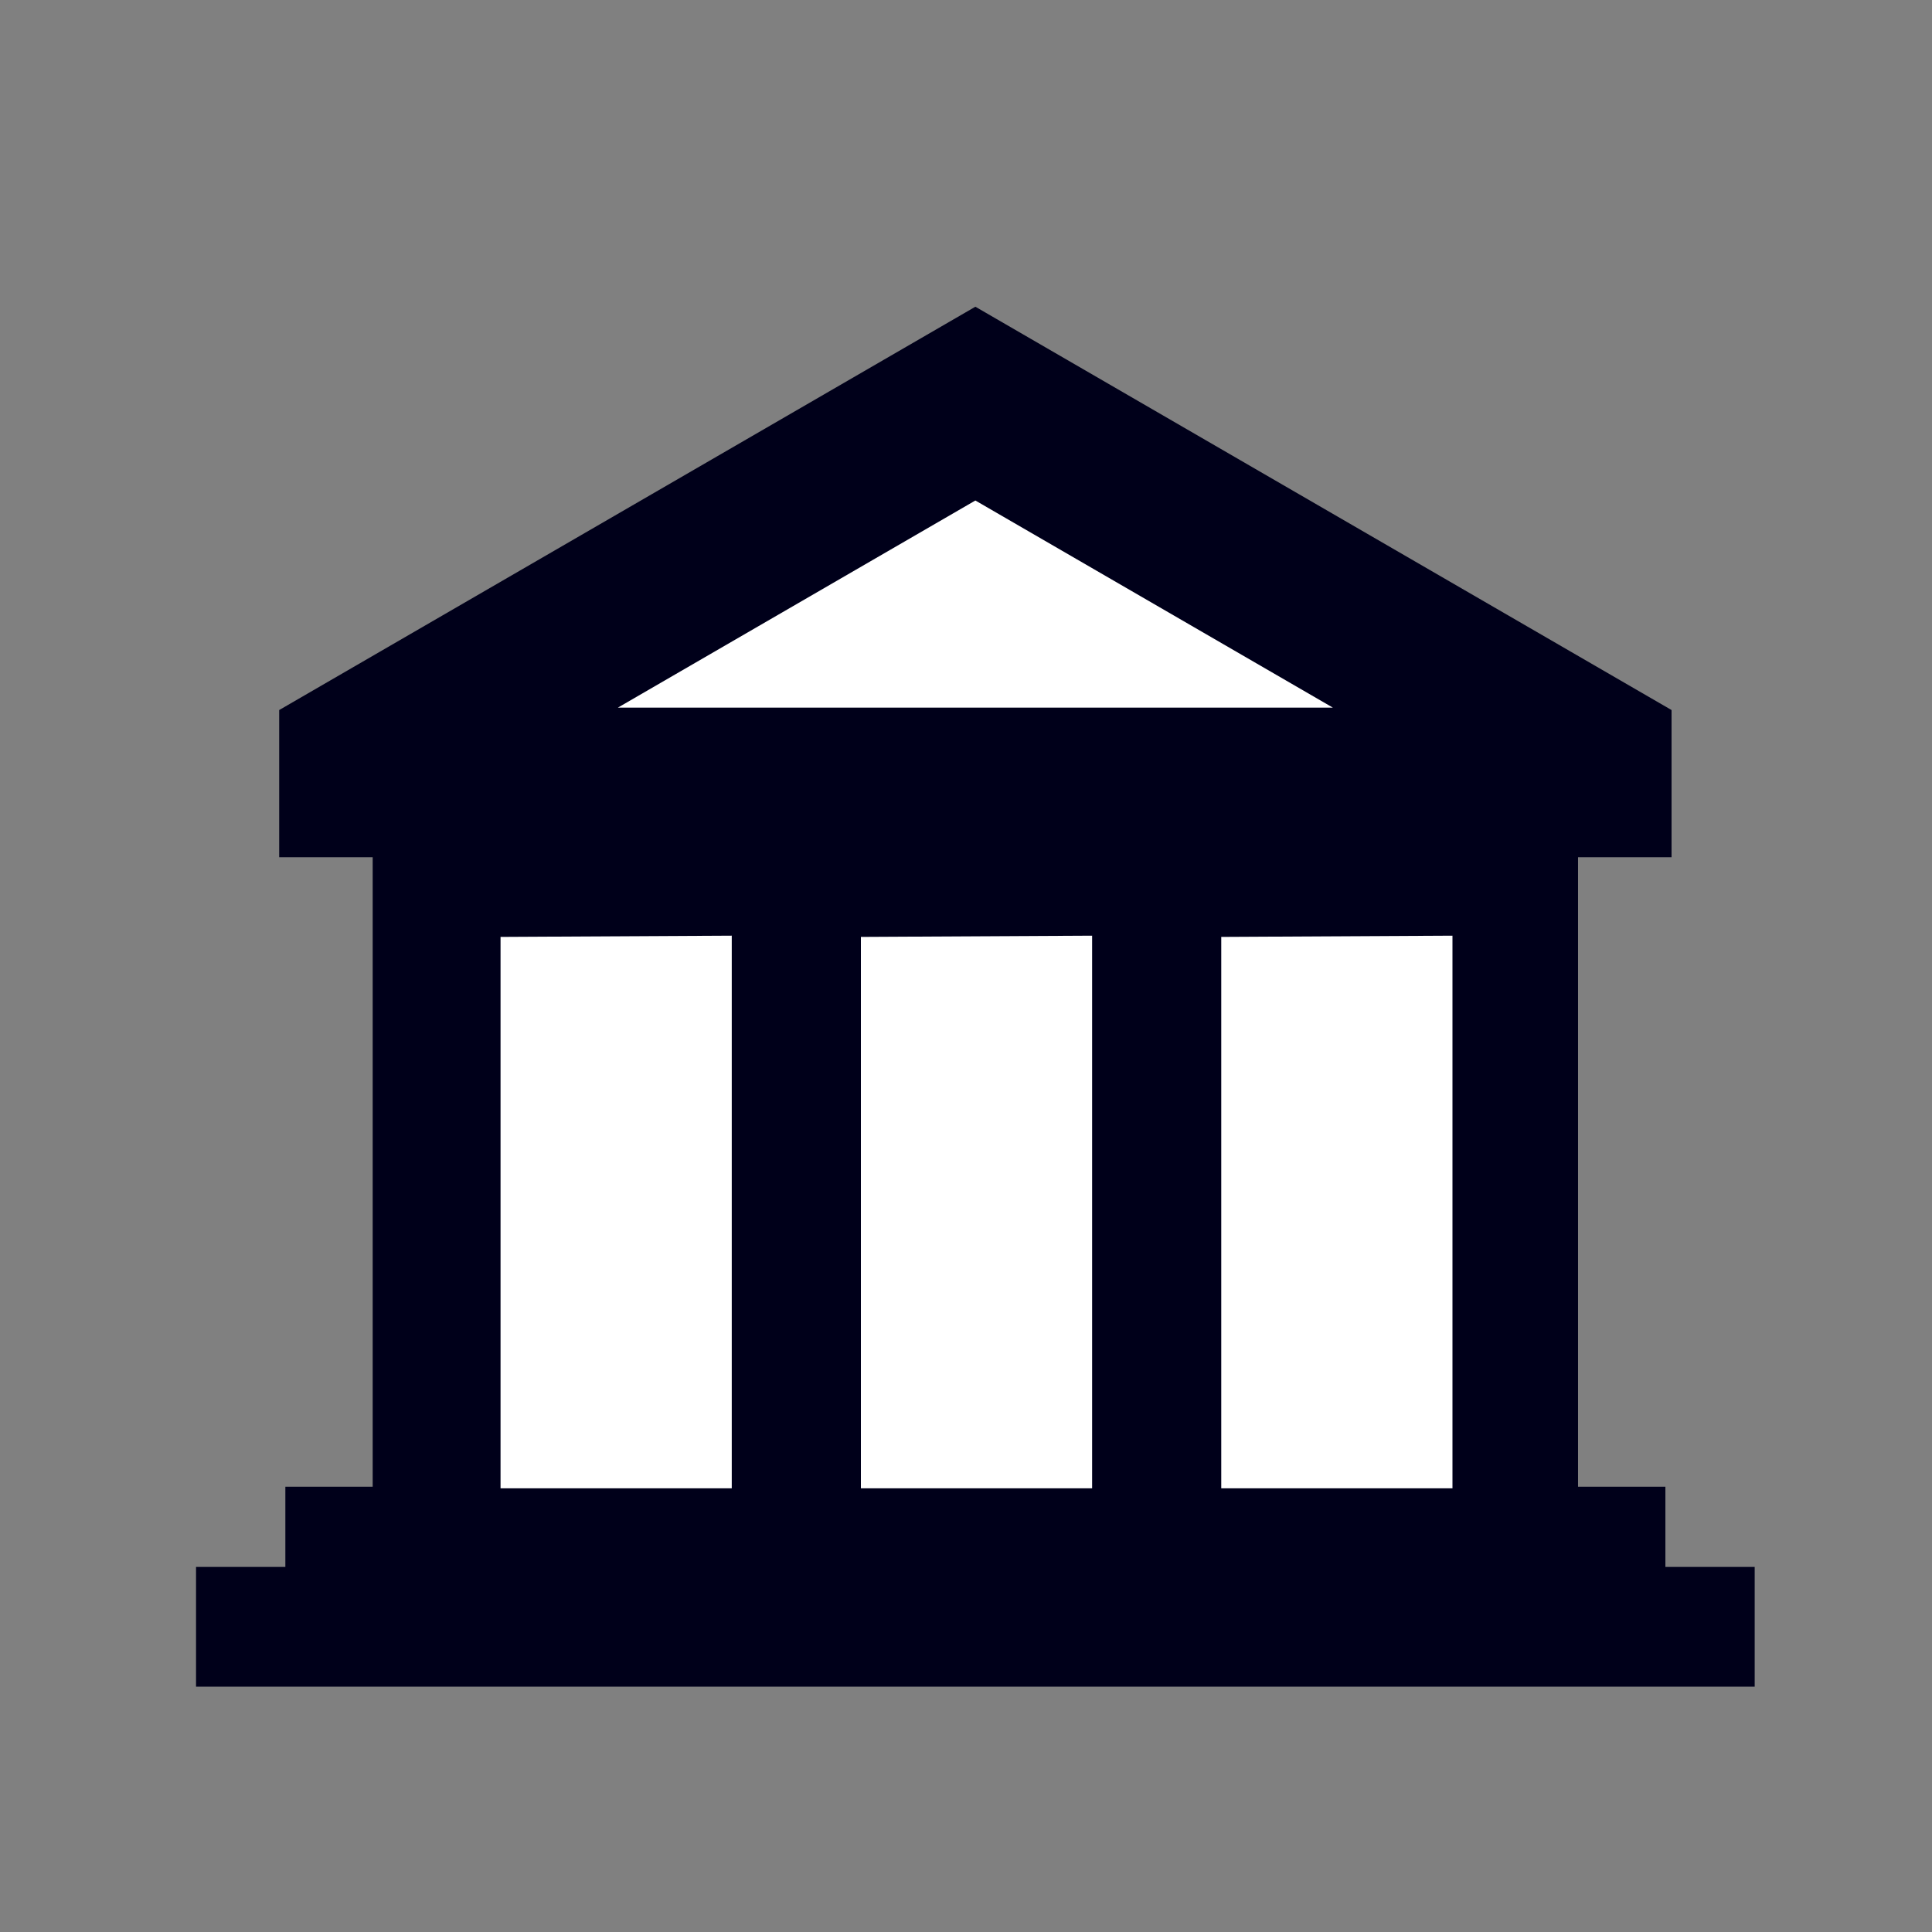 <?xml version="1.0" encoding="UTF-8" standalone="no"?>
<!-- Created with Inkscape (http://www.inkscape.org/) -->

<svg
   xmlns:dc="http://purl.org/dc/elements/1.1/"
   xmlns:cc="http://creativecommons.org/ns#"
   xmlns:rdf="http://www.w3.org/1999/02/22-rdf-syntax-ns#"
   xmlns:svg="http://www.w3.org/2000/svg"
   xmlns="http://www.w3.org/2000/svg"
   xmlns:sodipodi="http://sodipodi.sourceforge.net/DTD/sodipodi-0.dtd"
   xmlns:inkscape="http://www.inkscape.org/namespaces/inkscape"
   width="200"
   height="200"
   viewBox="0 0 52.917 52.917"
   version="1.1"
   id="svg8"
   inkscape:version="0.92.5 (2060ec1f9f, 2020-04-08)"
   sodipodi:docname="banking.svg">
  <rect x="0" y="0" width="52.917" height="52.917" fill="#808080" stroke="none"/>
  <defs
     id="defs2" />
  <sodipodi:namedview
     id="base"
     pagecolor="#ffffff"
     bordercolor="#666666"
     borderopacity="1.0"
     inkscape:pageopacity="0.0"
     inkscape:pageshadow="2"
     inkscape:zoom="7.9195959"
     inkscape:cx="102.6886"
     inkscape:cy="82.788793"
     inkscape:document-units="px"
     inkscape:current-layer="layer1-3"
     showgrid="false"
     units="px"
     showguides="true"
     inkscape:guide-bbox="true"
     inkscape:window-width="2800"
     inkscape:window-height="1672"
     inkscape:window-x="80"
     inkscape:window-y="54"
     inkscape:window-maximized="1">
    <sodipodi:guide
       position="5.292,9.354"
       orientation="1,0"
       id="guide815"
       inkscape:locked="false"
       inkscape:label=""
       inkscape:color="rgb(0,0,255)" />
    <sodipodi:guide
       position="47.625,11.359"
       orientation="1,0"
       id="guide817"
       inkscape:locked="false"
       inkscape:label=""
       inkscape:color="rgb(0,0,255)" />
    <sodipodi:guide
       position="14.566,5.292"
       orientation="0,1"
       id="guide819"
       inkscape:locked="false"
       inkscape:label=""
       inkscape:color="rgb(0,0,255)" />
    <sodipodi:guide
       position="26.593,47.625"
       orientation="0,1"
       id="guide821"
       inkscape:locked="false"
       inkscape:label=""
       inkscape:color="rgb(0,0,255)" />
    <sodipodi:guide
       position="26.458,23.62"
       orientation="1,0"
       id="guide1037"
       inkscape:locked="false"
       inkscape:label=""
       inkscape:color="rgb(0,0,255)" />
  </sodipodi:namedview>
  <g
     inkscape:label="Layer 1"
     inkscape:groupmode="layer"
     id="layer1"
     transform="translate(0,-244.083)"
     style="opacity:1">
    <g
       style="clip-rule:evenodd;fill-rule:evenodd;stroke-width:49.722;stroke-linecap:round;stroke-linejoin:round;stroke-miterlimit:4;stroke-dasharray:none"
       id="g937"
       transform="matrix(0.042,0,0,0.044,-4.046,293.063)">
      <g
         style="clip-rule:evenodd;fill-rule:evenodd;stroke-width:6.496;stroke-linecap:round;stroke-linejoin:round;stroke-miterlimit:4;stroke-dasharray:none"
         id="layer1-3"
         transform="matrix(7.654,0,0,7.654,-125.806,-358.574)">
        <path
           style="fill:#00001a;stroke:none;stroke-width:1px;stroke-linecap:butt;stroke-linejoin:miter;stroke-opacity:1;fill-opacity:1"
           d="M 100 33.451 L 28.535 74.711 L 28.535 89.768 L 38.133 89.768 L 38.133 154.164 L 29.168 154.164 L 29.168 162.371 L 20 162.371 L 20 174.619 L 100 174.619 L 180 174.619 L 180 162.371 L 170.832 162.371 L 170.832 154.164 L 161.867 154.164 L 161.867 89.768 L 171.465 89.768 L 171.465 74.711 L 100 33.451 z "
           transform="matrix(0.83,0,0,0.795,29.126,-100.238)"
           id="path1045" />
        <path
           style="fill:#ffffff;stroke:none;stroke-width:1px;stroke-linecap:butt;stroke-linejoin:miter;stroke-opacity:1;fill-opacity:1"
           d="M 100 53.275 L 63.301 74.465 L 100 74.465 L 136.699 74.465 L 100 53.275 z "
           transform="matrix(0.83,0,0,0.795,29.126,-100.238)"
           id="path1064" />
        <g
           id="g1117"
           style="fill:#ffffff;fill-opacity:1;stroke:none">
          <path
             inkscape:connector-curvature="0"
             id="path1066"
             d="M 71.67,-22.392 V 22.454 H 91.37 V -22.492 Z"
             style="fill:#ffffff;stroke:none;stroke-width:0.812px;stroke-linecap:butt;stroke-linejoin:miter;stroke-opacity:1;fill-opacity:1" />
          <path
             inkscape:connector-curvature="0"
             id="path1066-2"
             d="m 102.373,-22.392 v 44.846 h 19.7 v -44.946 z"
             style="clip-rule:evenodd;opacity:1;fill:#ffffff;fill-rule:evenodd;stroke:none;stroke-width:0.812px;stroke-linecap:butt;stroke-linejoin:miter;stroke-miterlimit:4;stroke-dasharray:none;stroke-opacity:1;fill-opacity:1" />
          <path
             inkscape:connector-curvature="0"
             id="path1066-2-7"
             d="m 133.076,-22.392 v 44.846 h 19.7 v -44.946 z"
             style="clip-rule:evenodd;opacity:1;fill:#ffffff;fill-rule:evenodd;stroke:none;stroke-width:0.812px;stroke-linecap:butt;stroke-linejoin:miter;stroke-miterlimit:4;stroke-dasharray:none;stroke-opacity:1;fill-opacity:1" />
        </g>
      </g>
    </g>
  </g>
</svg>
